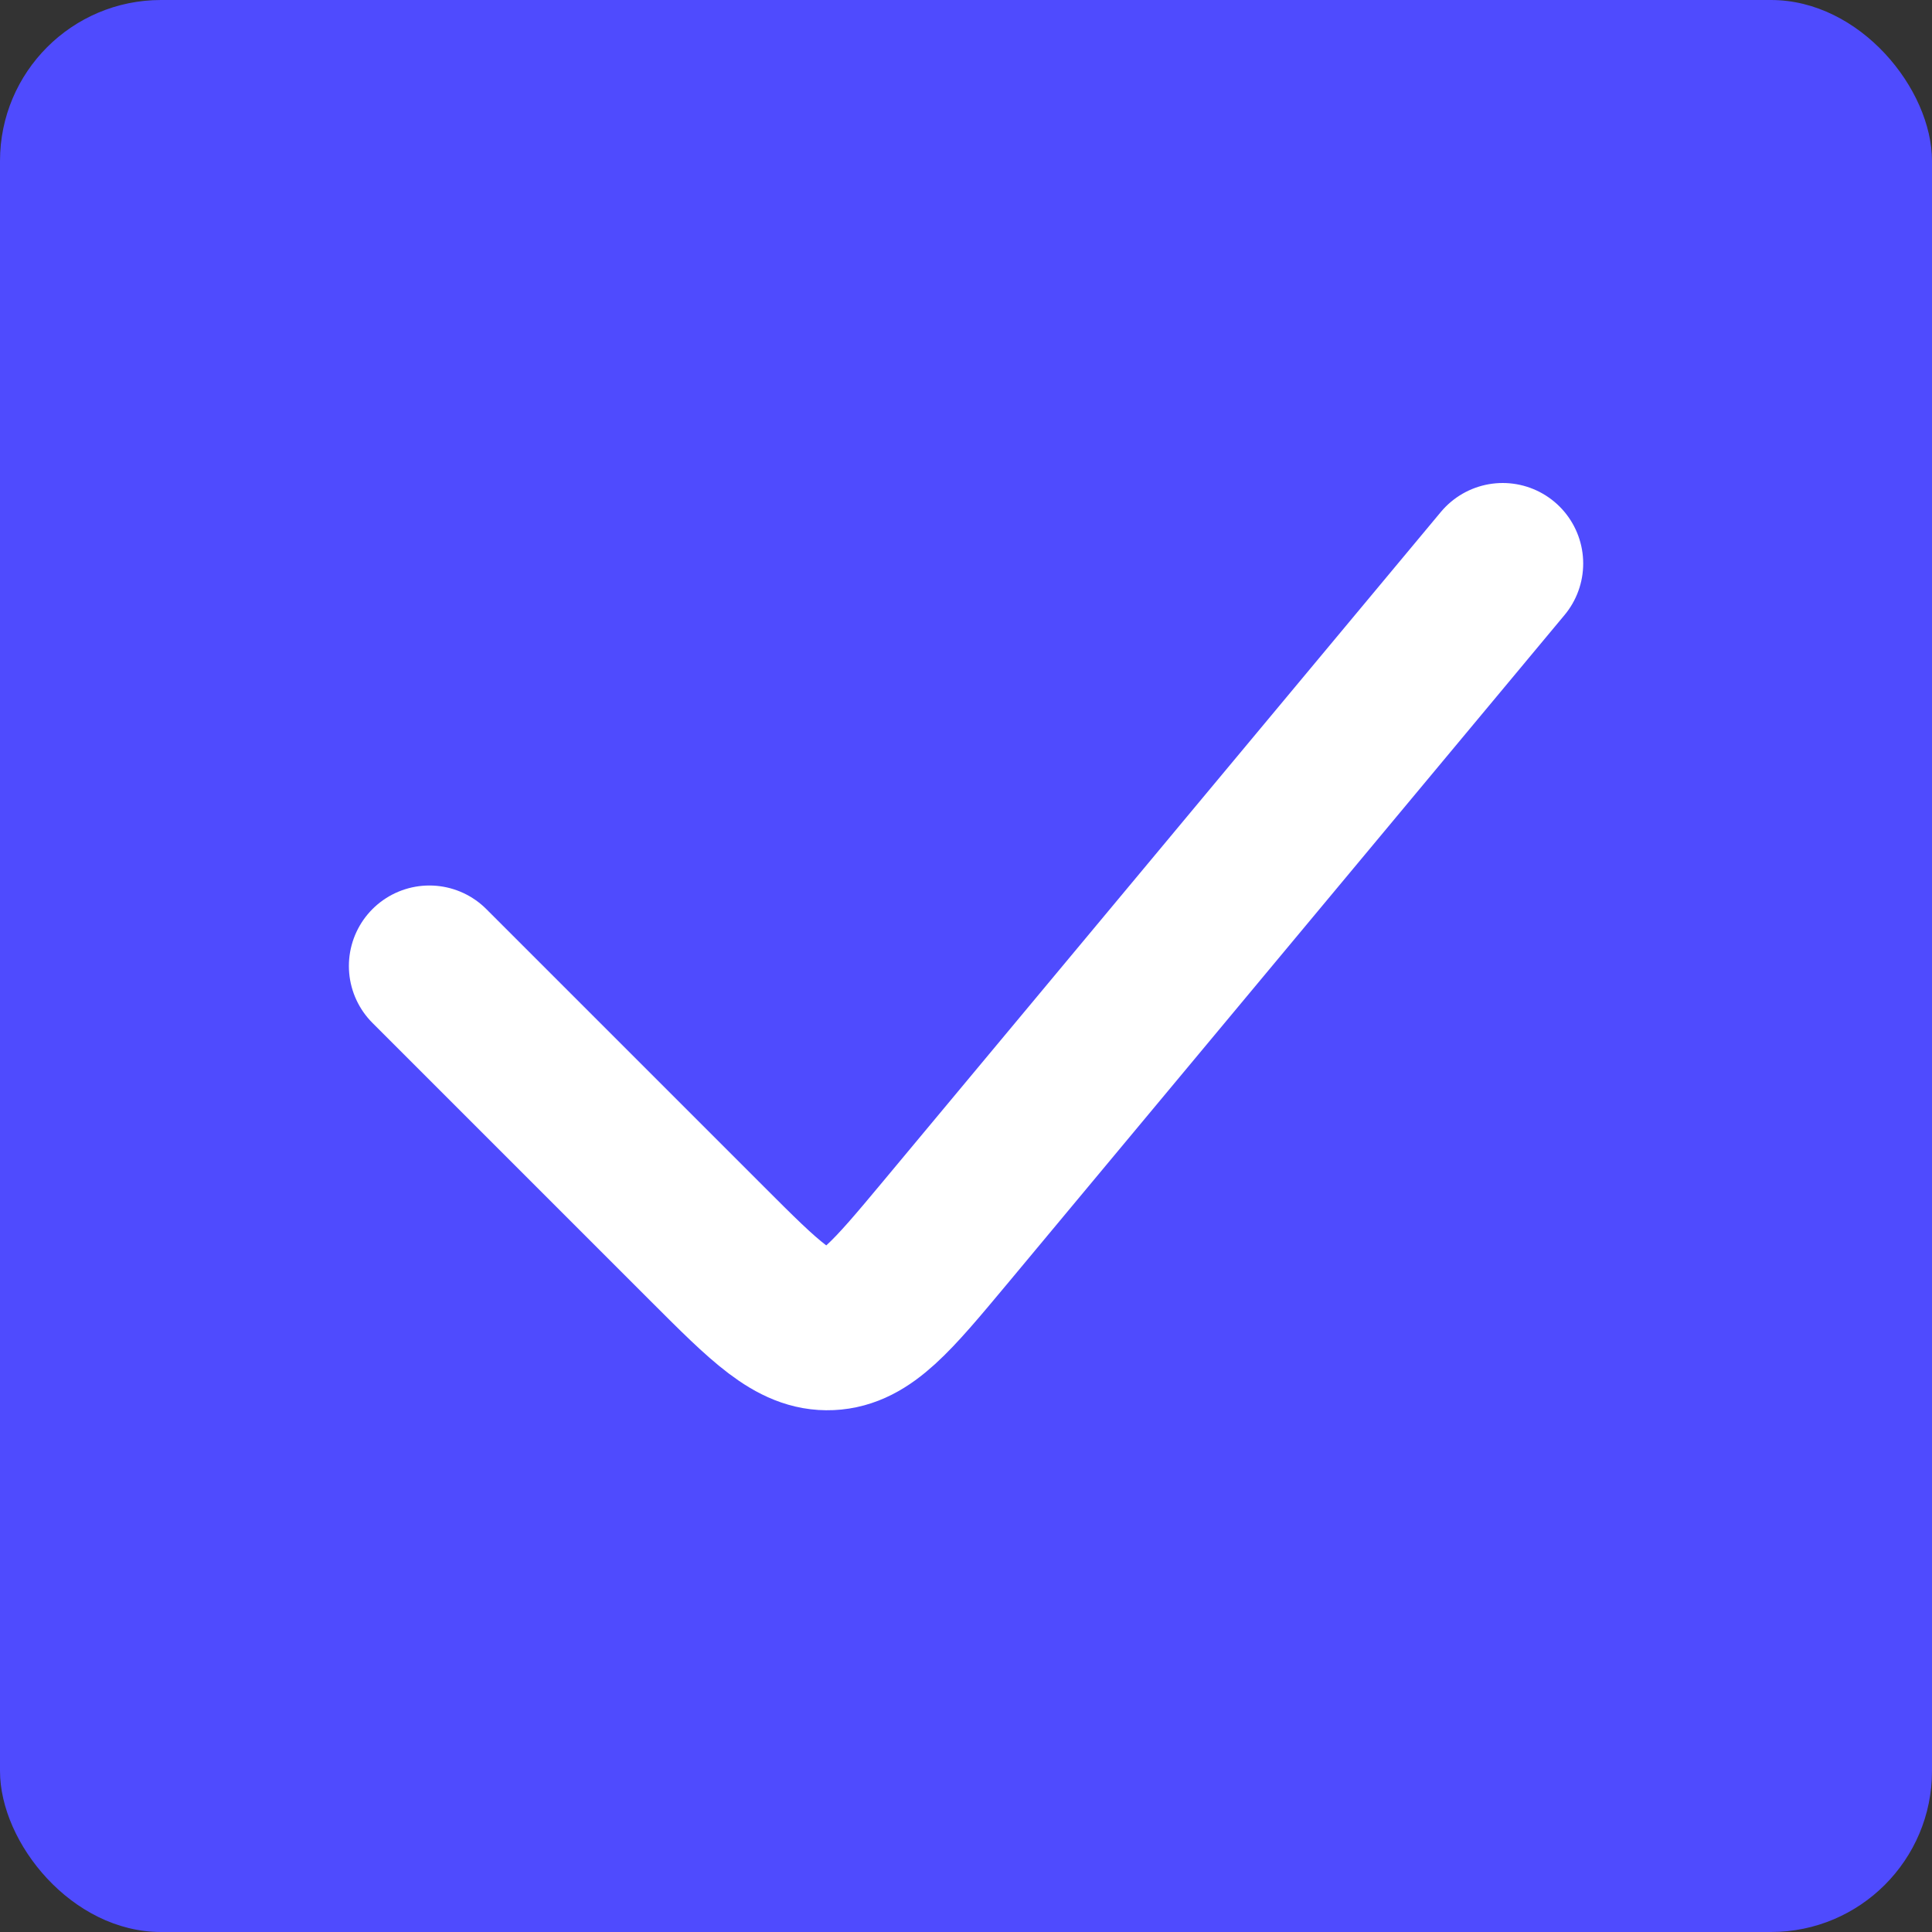 <?xml version="1.0" encoding="UTF-8"?>
<svg xmlns="http://www.w3.org/2000/svg" width="24" height="24" viewBox="0 0 24 24" fill="none">
  <rect x="0" y="0" width="24" height="24" fill="#333333" stroke="none"/>
  <rect width="24" height="24" rx="2" fill="#4F4BFE"></rect>
  <path d="M5.334 12L8.785 15.451C9.509 16.175 9.871 16.538 10.312 16.518C10.752 16.498 11.08 16.104 11.736 15.318L18.667 7" stroke="white" stroke-width="2" stroke-linecap="round"></path>
</svg>
